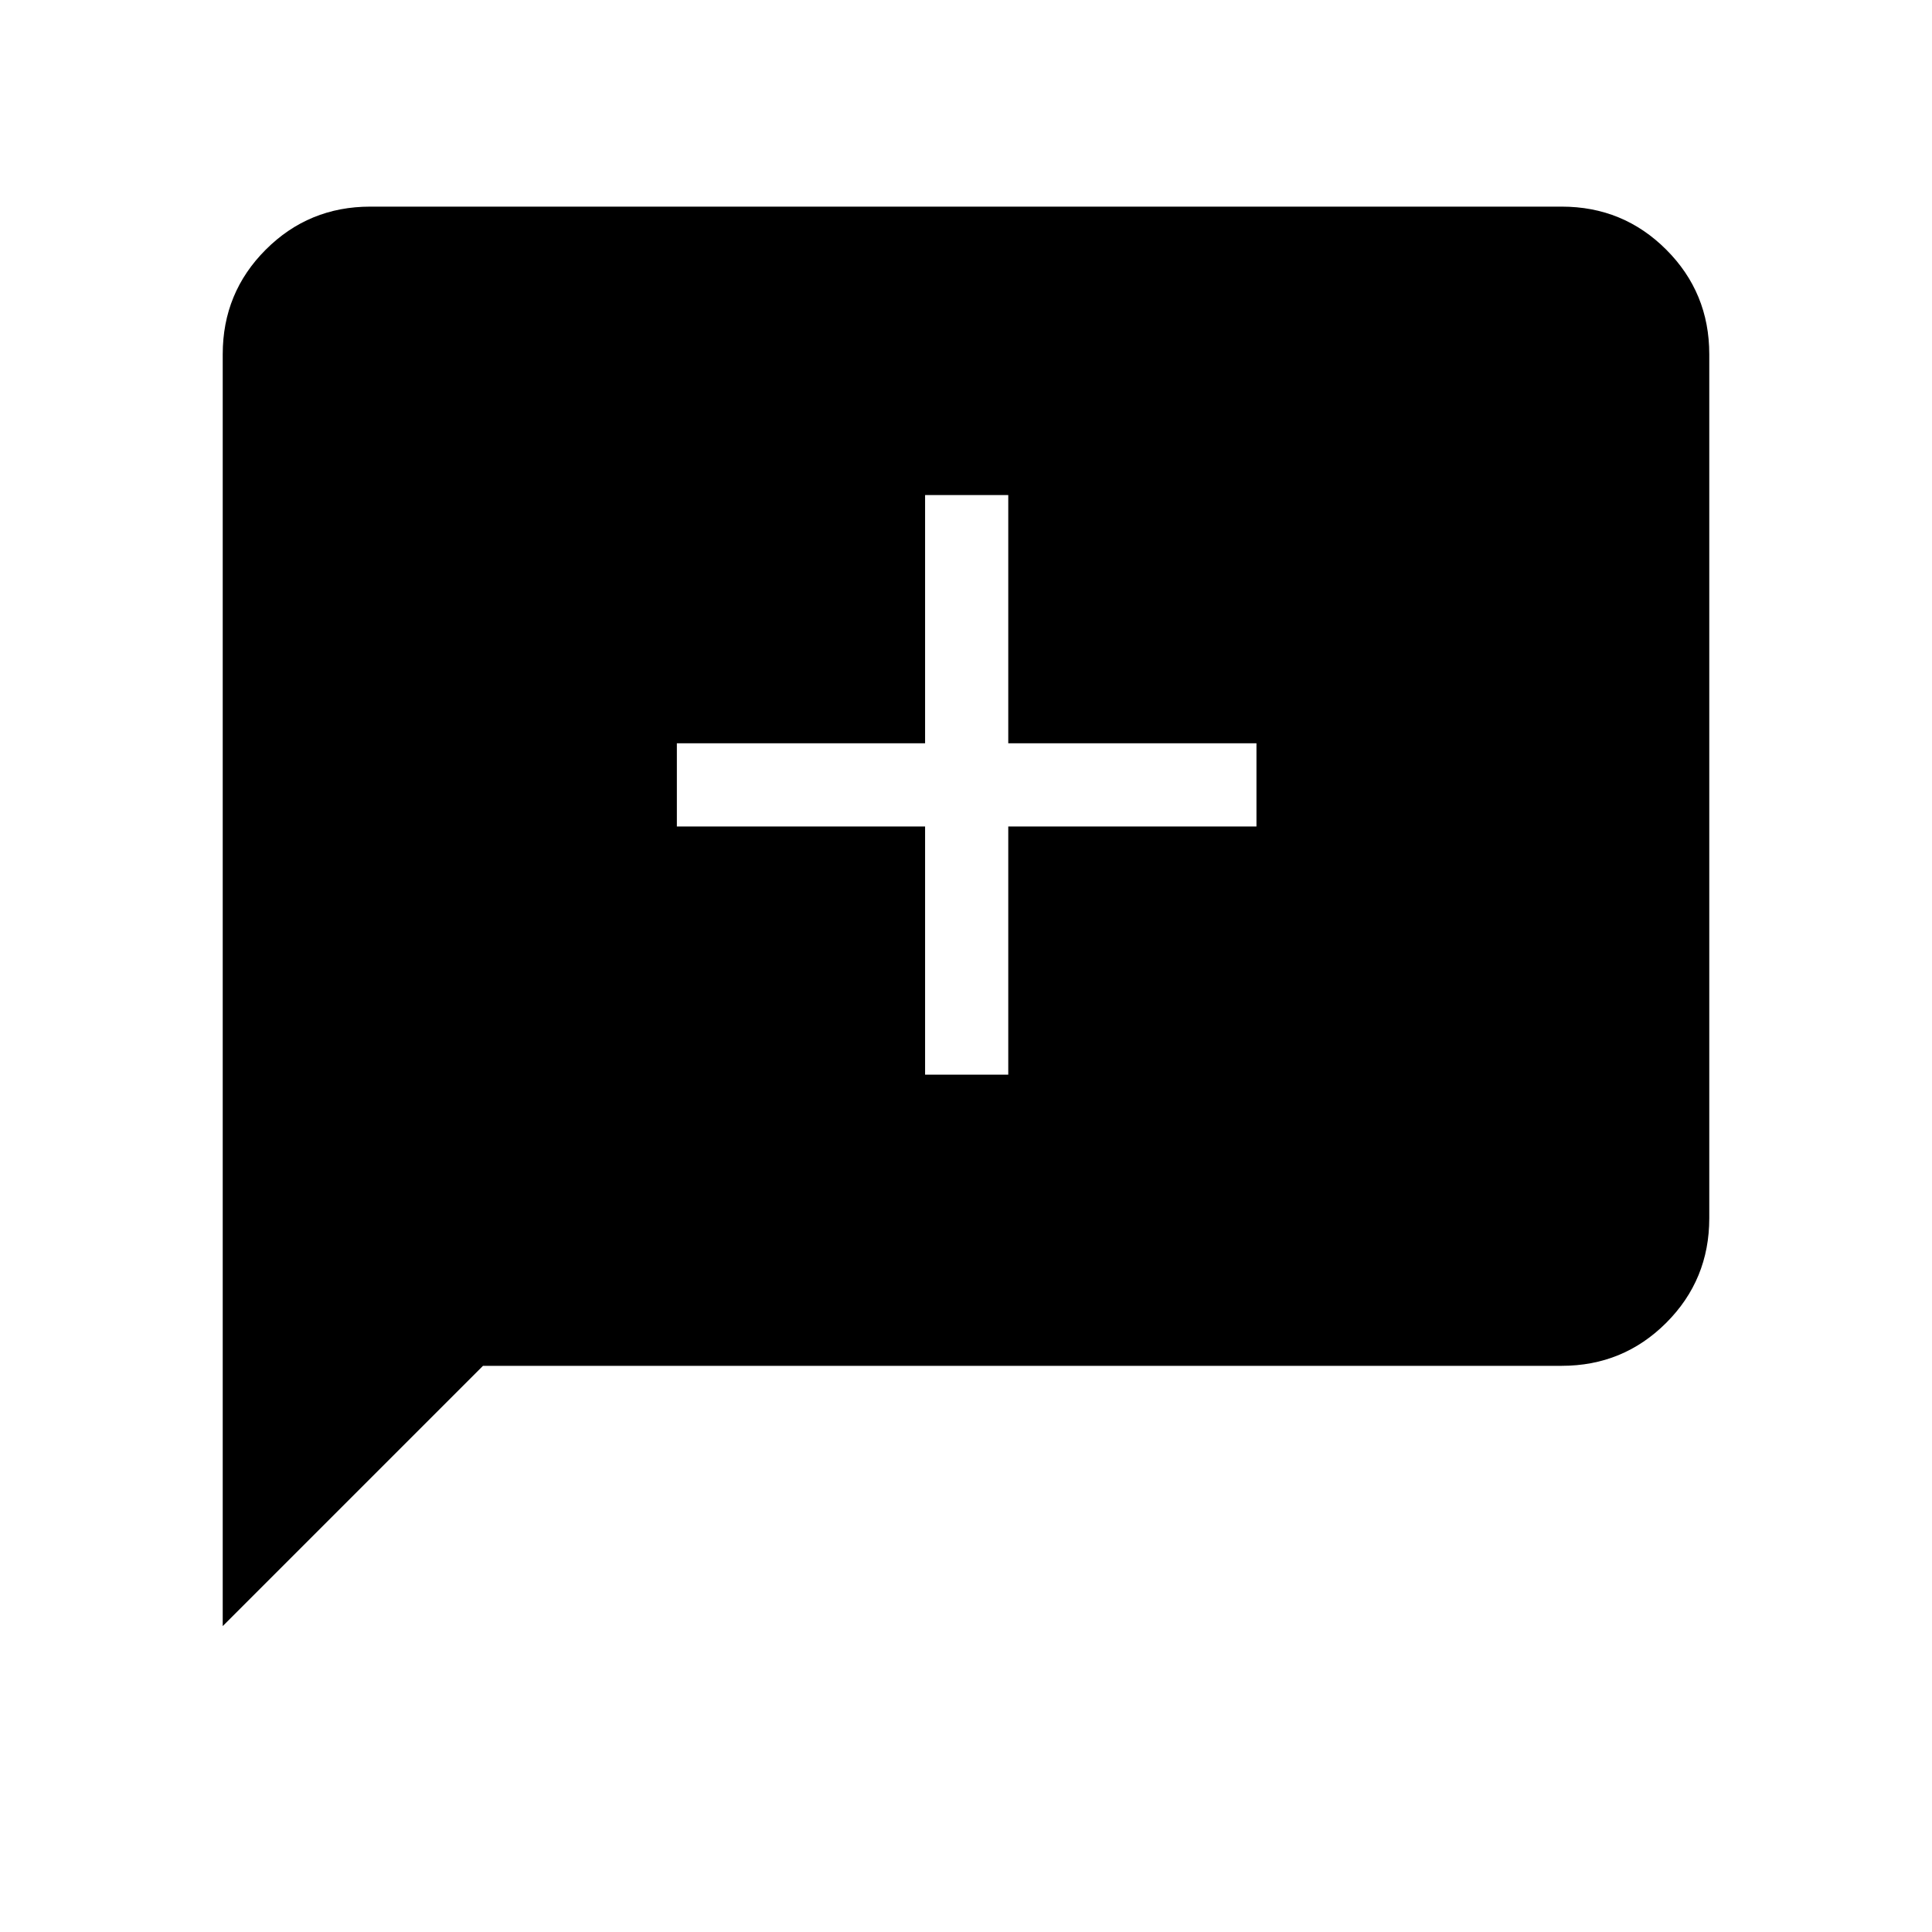 <svg xmlns="http://www.w3.org/2000/svg" height="40" viewBox="0 -960 960 960" width="40"><path d="M459.67-426H501v-123.33h123.33v-41.34H501V-714h-41.33v123.33H336.33v41.34h123.34V-426Zm-349 274v-632q0-30.57 21.38-51.95 21.38-21.38 51.95-21.38h592q30.57 0 51.95 21.38 21.38 21.38 21.38 51.95v429.33q0 30.58-21.38 51.96-21.38 21.38-51.95 21.38H240L110.67-152Z"/></svg>